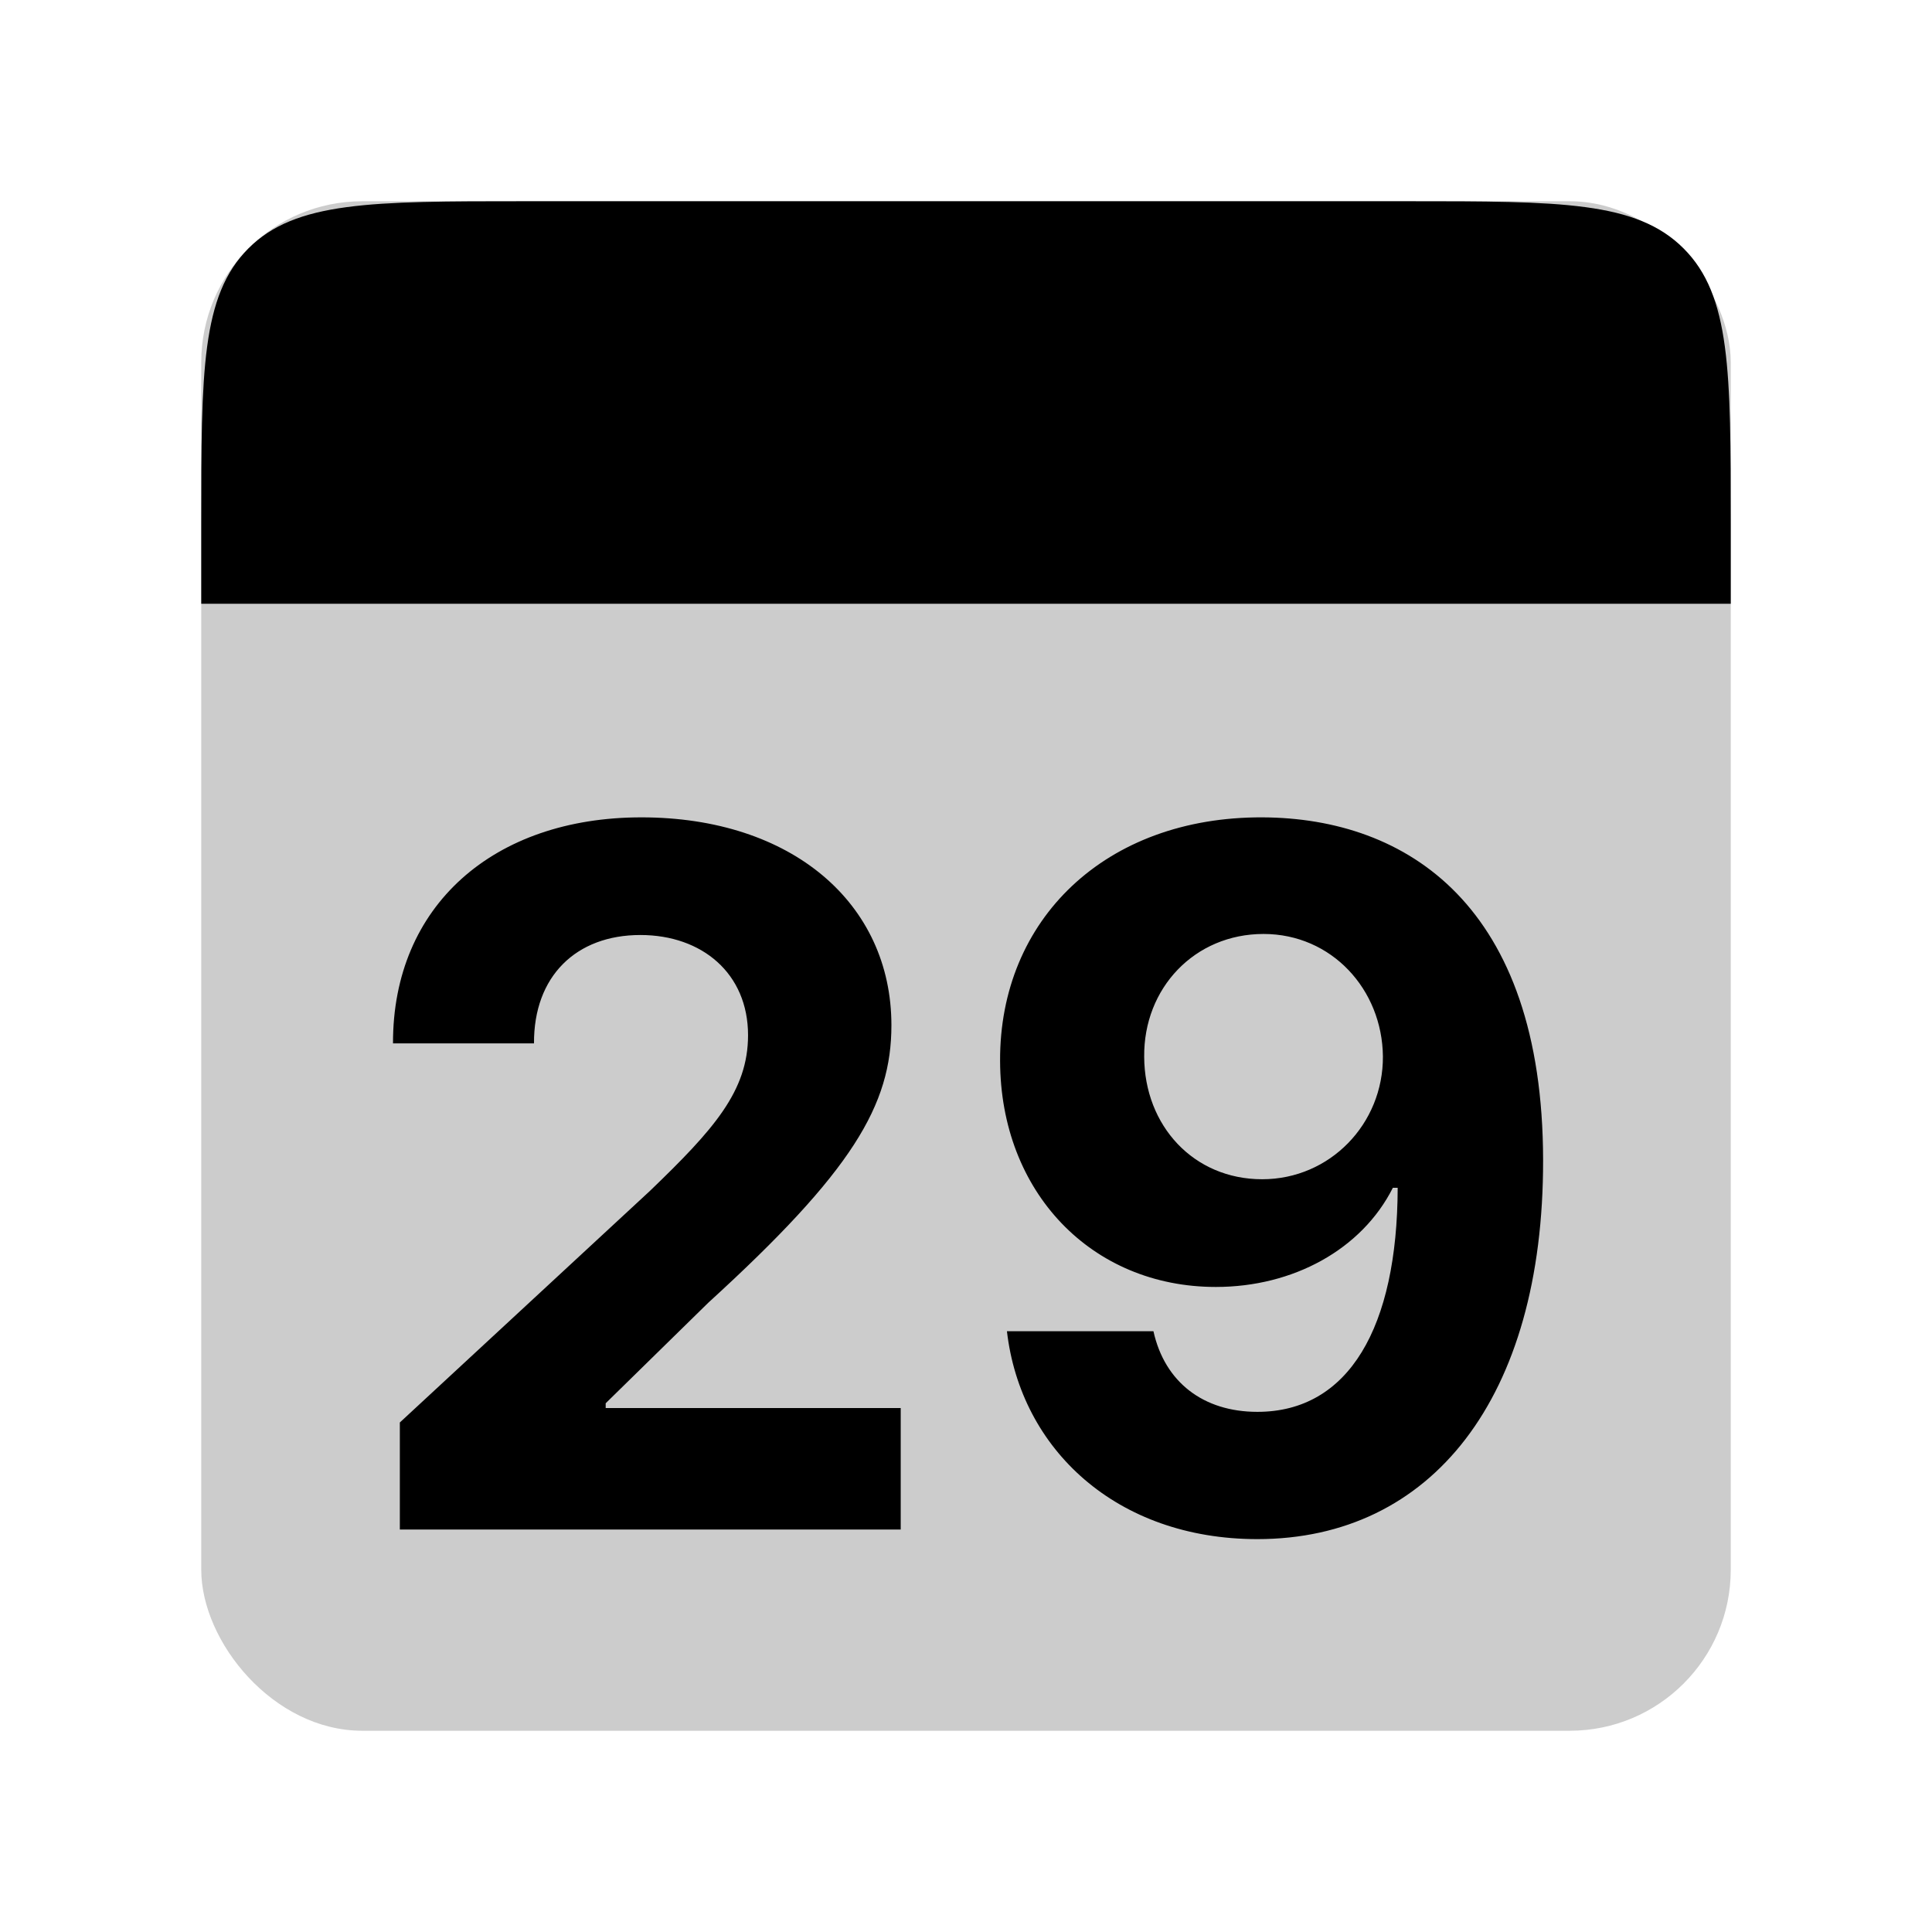 <svg width="48" height="48" viewBox="0 0 48 48" fill="none" xmlns="http://www.w3.org/2000/svg">
<g id="weeks/29">
<rect id="Rectangle 1" opacity="0.2" x="5" y="5" width="38" height="38" rx="4" fill="black"/>
<path id="Rectangle 2" d="M5 13C5 9.229 5 7.343 6.172 6.172C7.343 5 9.229 5 13 5H35C38.771 5 40.657 5 41.828 6.172C43 7.343 43 9.229 43 13V15H5V13Z" fill="black"/>
<path id="29" d="M9.934 38H22.378V34.983H15.048V34.864L17.596 32.367C21.184 29.094 22.147 27.457 22.147 25.472C22.147 22.446 19.676 20.307 15.934 20.307C12.27 20.307 9.755 22.497 9.764 25.923H13.267C13.258 24.253 14.315 23.23 15.909 23.23C17.443 23.23 18.585 24.185 18.585 25.719C18.585 27.108 17.733 28.062 16.147 29.588L9.934 35.341V38ZM31.367 20.307C27.463 20.29 24.83 22.847 24.847 26.358C24.855 29.614 27.114 31.974 30.208 31.974C32.125 31.974 33.83 31.046 34.605 29.511H34.725C34.716 32.972 33.515 35.077 31.239 35.077C29.901 35.077 28.938 34.344 28.657 33.074H25.017C25.358 36.014 27.745 38.239 31.239 38.239C35.56 38.239 38.347 34.744 38.338 28.821C38.33 22.497 34.955 20.324 31.367 20.307ZM31.392 23.204C33.088 23.204 34.341 24.585 34.358 26.247C34.367 27.918 33.046 29.298 31.358 29.298C29.654 29.298 28.435 27.969 28.427 26.256C28.409 24.551 29.679 23.204 31.392 23.204Z" fill="black"/>
</g>
</svg>
